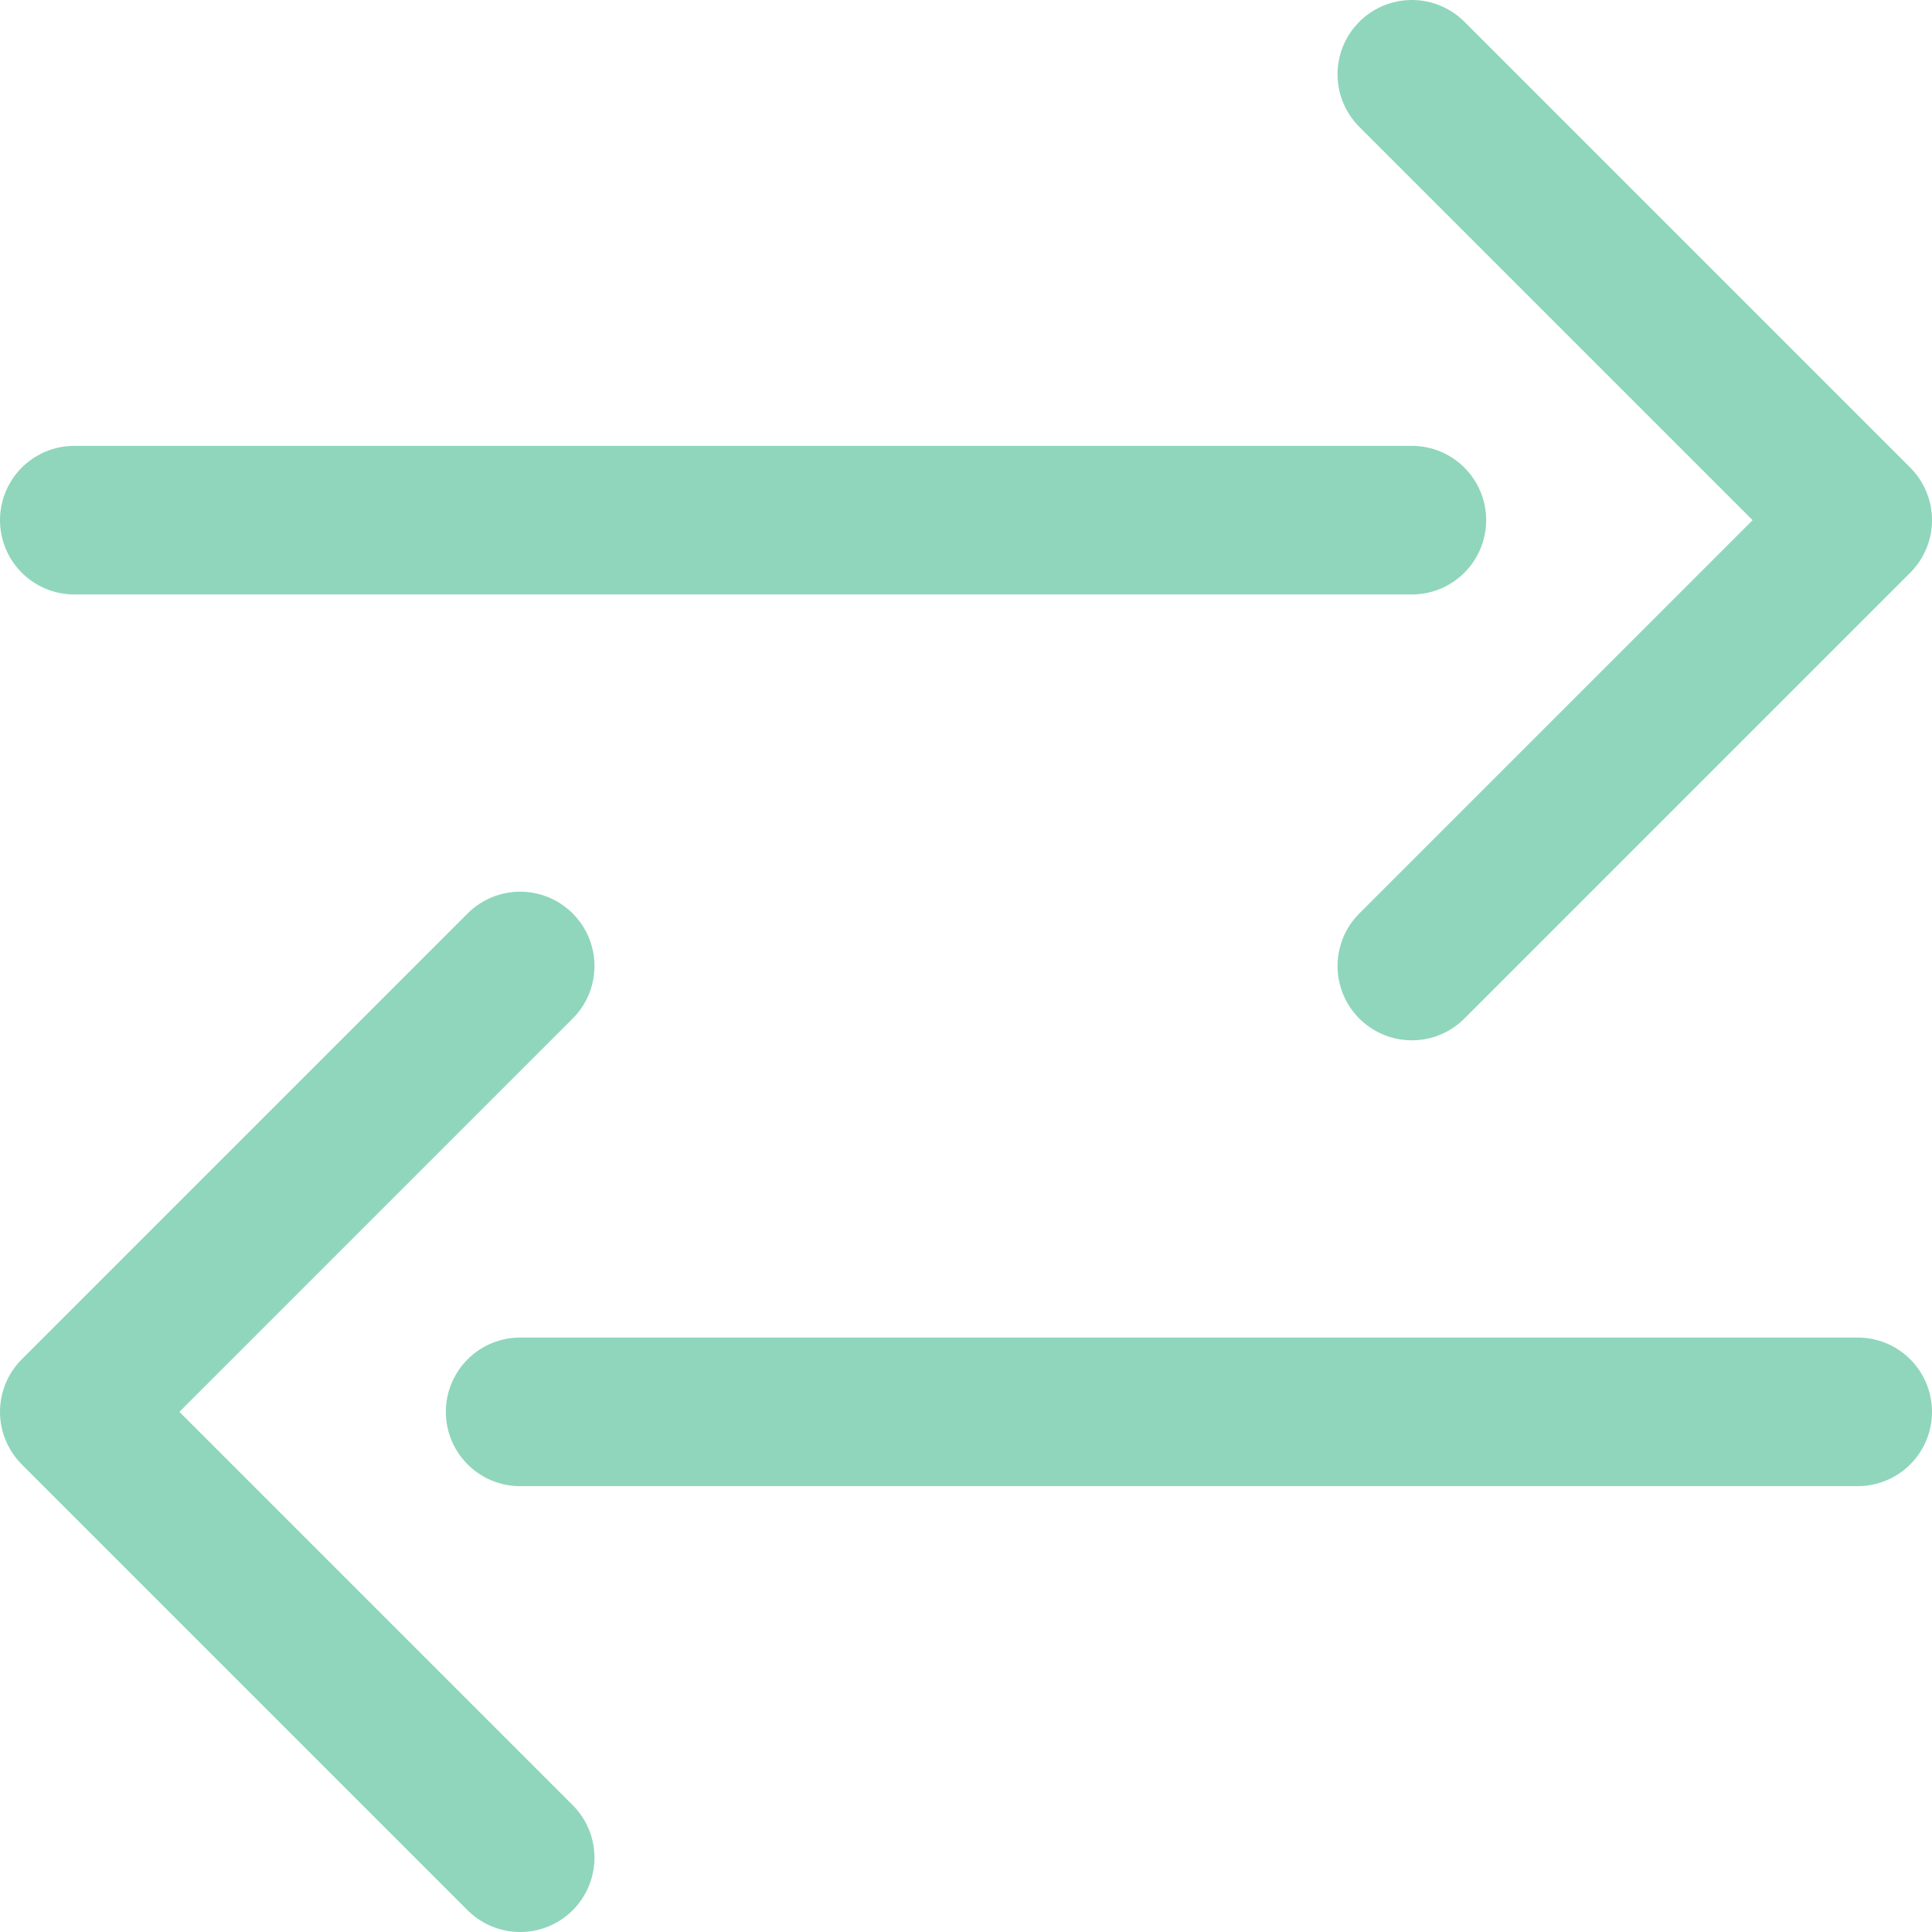 <svg width="26px" height="26px" viewBox="0 0 26 26" version="1.1" xmlns="http://www.w3.org/2000/svg" xmlns:xlink="http://www.w3.org/1999/xlink">
    <g id="Symbols" stroke="none" stroke-width="1" fill="none" fill-rule="evenodd" stroke-linecap="round" stroke-linejoin="round">
        <g id="Main-Navigatiuon" transform="translate(-571, -23)" stroke="#8FD6BD" stroke-width="2">
            <g id="Group" transform="translate(572, 24)">
                <g id="icon-transactions">
                    <path d="M6,18 L24,18" id="Path"></path>
                    <polyline id="Path" points="6 24 0 18 6 12"></polyline>
                    <path d="M18,6 L0,6" id="Path"></path>
                    <polyline id="Path" points="18 0 24 6 18 12"></polyline>
                </g>
            </g>
        </g>
    </g>
</svg>
